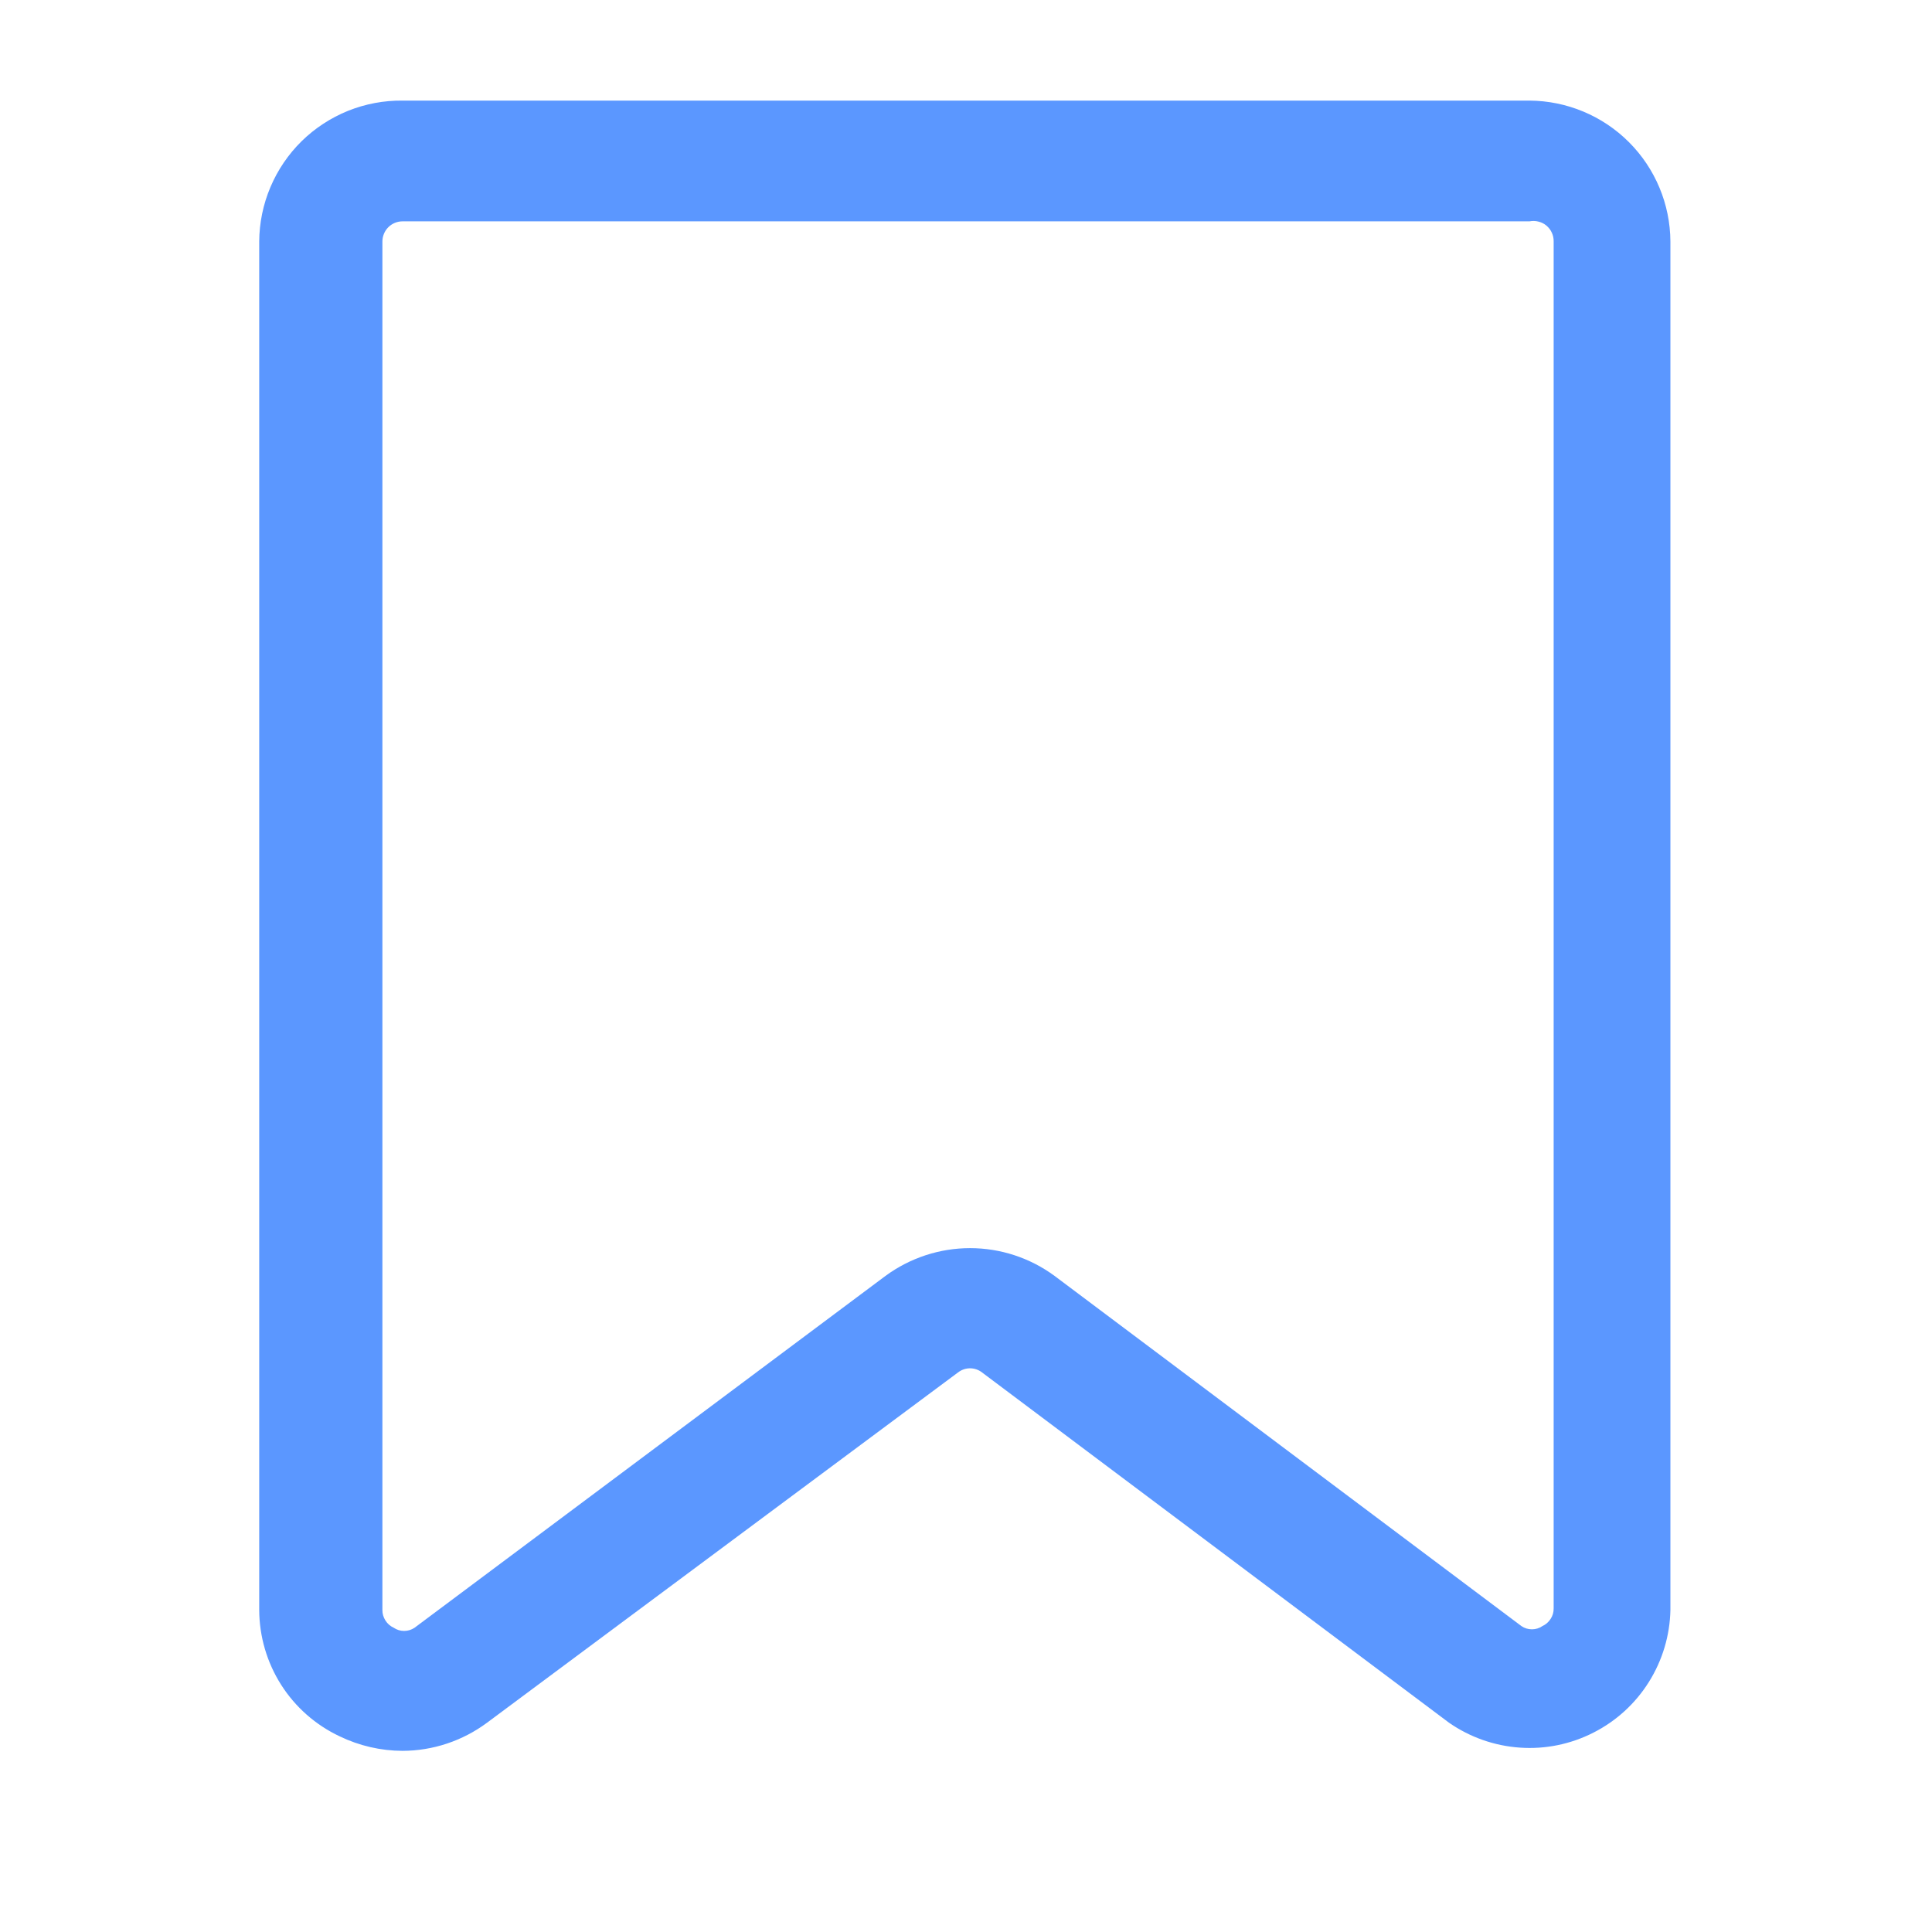 <svg width="30" height="30" viewBox="0 0 30 30" fill="none" xmlns="http://www.w3.org/2000/svg">
<path d="M6.25 27.187C5.913 27.186 5.58 27.109 5.275 26.962C4.903 26.787 4.587 26.51 4.366 26.162C4.145 25.815 4.027 25.412 4.025 25V3.75C4.027 3.46 4.086 3.173 4.199 2.906C4.312 2.639 4.476 2.397 4.683 2.193C4.89 1.99 5.135 1.83 5.404 1.721C5.673 1.613 5.96 1.559 6.25 1.562H23.75C24.329 1.566 24.884 1.797 25.294 2.207C25.703 2.616 25.935 3.171 25.938 3.75V25C25.93 25.396 25.814 25.782 25.604 26.117C25.394 26.453 25.096 26.725 24.743 26.904C24.39 27.084 23.995 27.165 23.601 27.137C23.206 27.11 22.825 26.976 22.5 26.75L15.25 21.312C15.197 21.27 15.131 21.247 15.063 21.247C14.995 21.247 14.929 21.27 14.875 21.312L7.563 26.75C7.183 27.032 6.723 27.186 6.25 27.187ZM6.25 3.437C6.168 3.437 6.088 3.47 6.029 3.529C5.971 3.588 5.938 3.667 5.938 3.75V25C5.937 25.058 5.954 25.114 5.985 25.163C6.016 25.212 6.06 25.251 6.113 25.275C6.161 25.308 6.217 25.325 6.275 25.325C6.333 25.325 6.39 25.308 6.438 25.275L13.75 19.812C14.131 19.532 14.591 19.381 15.063 19.381C15.535 19.381 15.995 19.532 16.375 19.812L23.625 25.25C23.673 25.283 23.73 25.3 23.788 25.3C23.846 25.3 23.902 25.283 23.95 25.25C24.003 25.226 24.047 25.187 24.078 25.138C24.11 25.09 24.126 25.033 24.125 24.975V3.75C24.126 3.703 24.117 3.657 24.097 3.614C24.078 3.571 24.049 3.534 24.013 3.503C23.977 3.473 23.935 3.452 23.889 3.441C23.844 3.429 23.796 3.428 23.75 3.437H6.25Z" fill="#5B97FF"/>
</svg>
